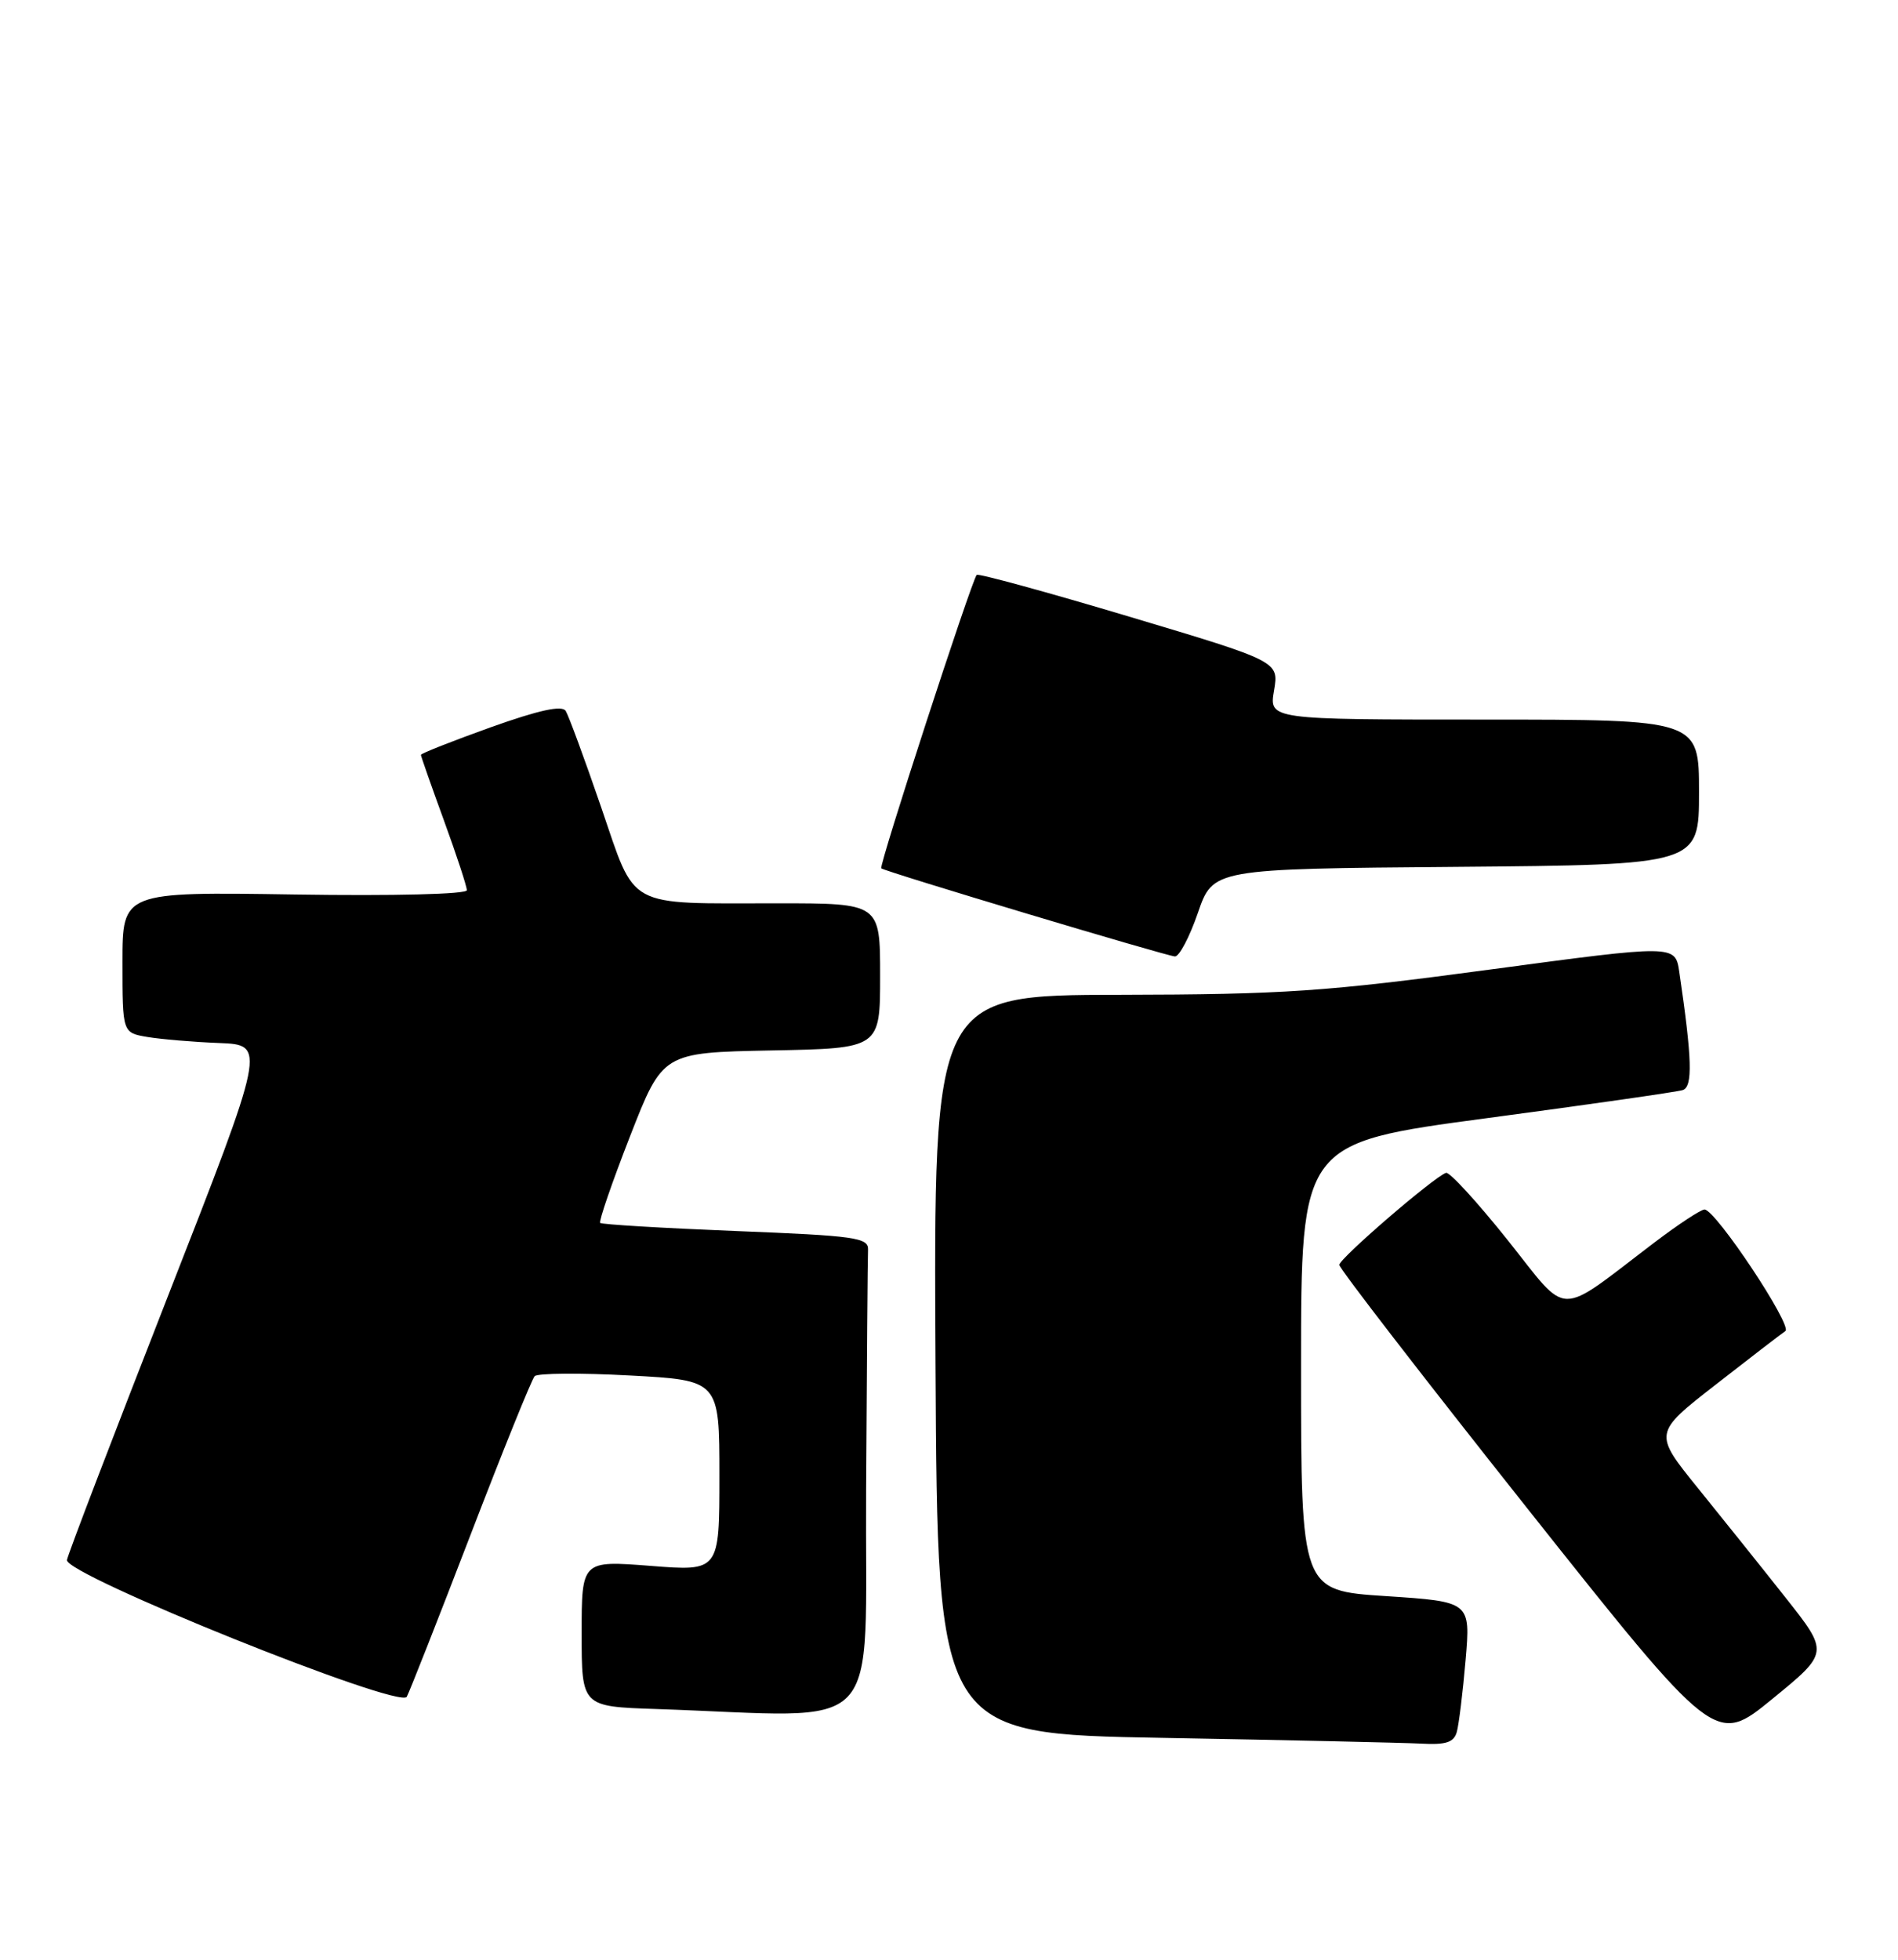 <?xml version="1.0" encoding="UTF-8" standalone="no"?>
<!DOCTYPE svg PUBLIC "-//W3C//DTD SVG 1.1//EN" "http://www.w3.org/Graphics/SVG/1.1/DTD/svg11.dtd" >
<svg xmlns="http://www.w3.org/2000/svg" xmlns:xlink="http://www.w3.org/1999/xlink" version="1.1" viewBox="0 0 248 256">
 <g >
 <path fill="currentColor"
d=" M 190.35 226.25 C 190.62 225.29 191.14 221.06 191.50 216.86 C 192.15 209.23 192.15 209.23 181.07 208.50 C 170.00 207.78 170.00 207.78 170.00 178.55 C 170.00 149.31 170.00 149.31 194.25 146.07 C 207.59 144.29 219.11 142.64 219.86 142.40 C 221.21 141.98 221.10 138.35 219.42 126.95 C 218.89 123.40 218.89 123.40 194.70 126.65 C 173.18 129.54 167.81 129.91 146.24 129.95 C 121.98 130.00 121.98 130.00 122.24 178.25 C 122.50 226.50 122.50 226.50 152.00 227.02 C 168.22 227.31 183.38 227.65 185.68 227.77 C 188.94 227.95 189.97 227.61 190.35 226.25 Z  M 233.30 208.69 C 230.18 204.74 225.01 198.29 221.83 194.36 C 216.05 187.21 216.05 187.21 224.20 180.86 C 228.69 177.36 232.77 174.22 233.28 173.88 C 234.27 173.21 224.16 158.00 222.72 158.00 C 222.24 158.00 219.29 159.94 216.17 162.31 C 203.19 172.17 205.14 172.20 196.97 161.96 C 193.00 156.99 189.39 153.05 188.94 153.21 C 187.29 153.80 175.00 164.40 175.00 165.23 C 175.00 165.71 186.06 180.02 199.57 197.05 C 224.15 228.01 224.15 228.01 231.57 221.94 C 238.99 215.88 238.99 215.88 233.30 208.69 Z  M 113.17 194.50 C 113.26 178.28 113.37 164.21 113.42 163.25 C 113.49 161.67 111.79 161.43 96.14 160.81 C 86.59 160.43 78.62 159.95 78.42 159.75 C 78.22 159.55 79.97 154.46 82.32 148.44 C 86.59 137.50 86.59 137.50 100.79 137.22 C 115.00 136.95 115.00 136.95 115.00 127.47 C 115.00 118.00 115.00 118.00 101.63 118.00 C 81.55 118.00 83.16 118.88 78.54 105.42 C 76.38 99.13 74.30 93.49 73.92 92.87 C 73.44 92.10 70.44 92.75 64.11 95.01 C 59.10 96.81 55.00 98.42 55.00 98.61 C 55.00 98.79 56.35 102.64 58.00 107.16 C 59.65 111.68 61.00 115.79 61.00 116.29 C 61.00 116.81 51.51 117.05 38.50 116.85 C 16.00 116.50 16.00 116.50 16.00 125.70 C 16.00 134.91 16.00 134.91 19.25 135.46 C 21.04 135.76 25.26 136.12 28.64 136.25 C 34.78 136.50 34.78 136.50 21.89 169.45 C 14.80 187.57 8.88 203.02 8.75 203.78 C 8.41 205.68 52.22 223.31 53.15 221.65 C 53.50 221.02 57.25 211.50 61.48 200.50 C 65.71 189.50 69.48 180.17 69.86 179.77 C 70.24 179.38 75.83 179.33 82.28 179.68 C 94.00 180.31 94.00 180.31 94.00 192.78 C 94.00 205.26 94.00 205.26 85.00 204.55 C 76.00 203.85 76.00 203.85 76.00 213.39 C 76.00 222.93 76.00 222.93 85.75 223.25 C 116.08 224.27 112.98 227.52 113.17 194.50 Z  M 156.52 119.25 C 158.50 113.50 158.50 113.50 190.25 113.24 C 222.00 112.97 222.00 112.97 222.00 103.49 C 222.00 94.00 222.00 94.00 193.91 94.00 C 165.82 94.00 165.82 94.00 166.47 90.20 C 167.11 86.40 167.11 86.40 147.54 80.55 C 136.77 77.33 127.81 74.88 127.62 75.10 C 126.92 75.91 114.80 113.14 115.15 113.43 C 115.66 113.87 152.32 124.86 153.52 124.94 C 154.08 124.97 155.43 122.41 156.52 119.25 Z "/>
</g>
</svg>